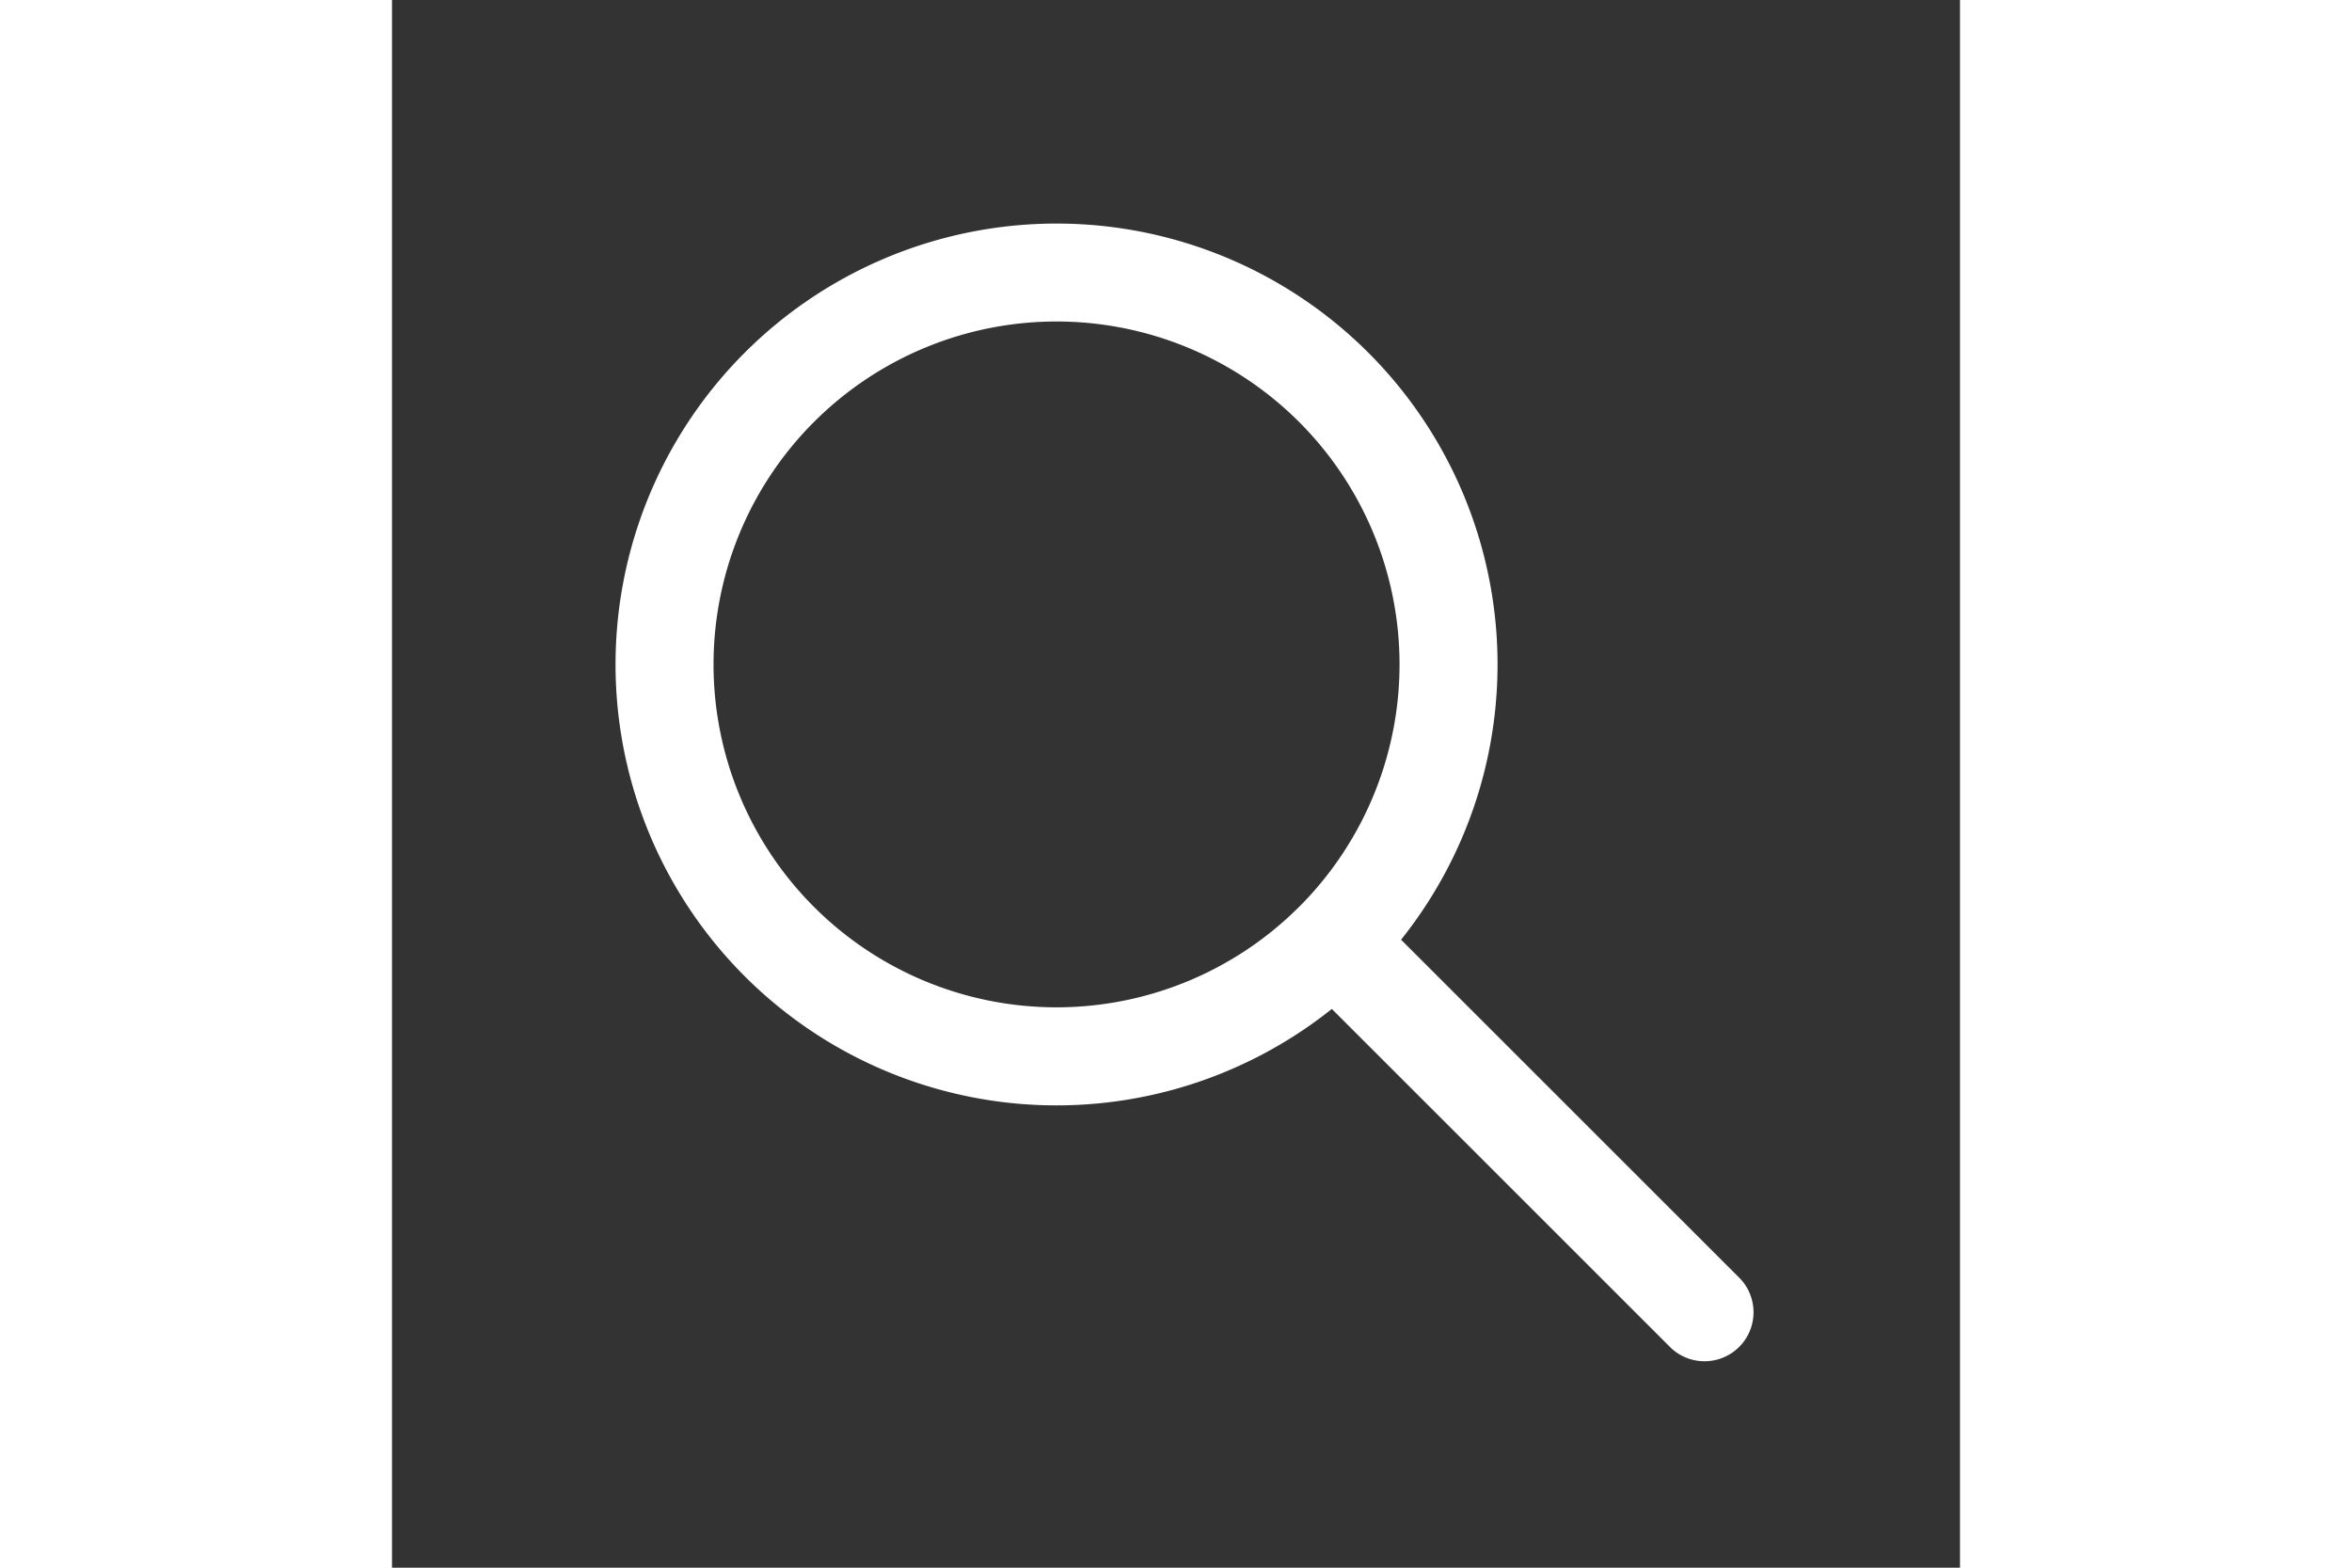 <svg xmlns="http://www.w3.org/2000/svg" width="3em" height="2em" viewBox="0 0 24 24"><rect x="0" y="0" width="24" height="24" fill="#333333" stroke="none"/><path fill="#fff" fill-rule="evenodd" d="M14.385 15.446a6.75 6.75 0 1 1 1.06-1.06l5.156 5.155a.75.75 0 1 1-1.06 1.06zm-7.926-1.562a5.25 5.25 0 1 1 7.43-.005l-.005.005l-.005.004a5.25 5.25 0 0 1-7.42-.004" clip-rule="evenodd"/></svg>